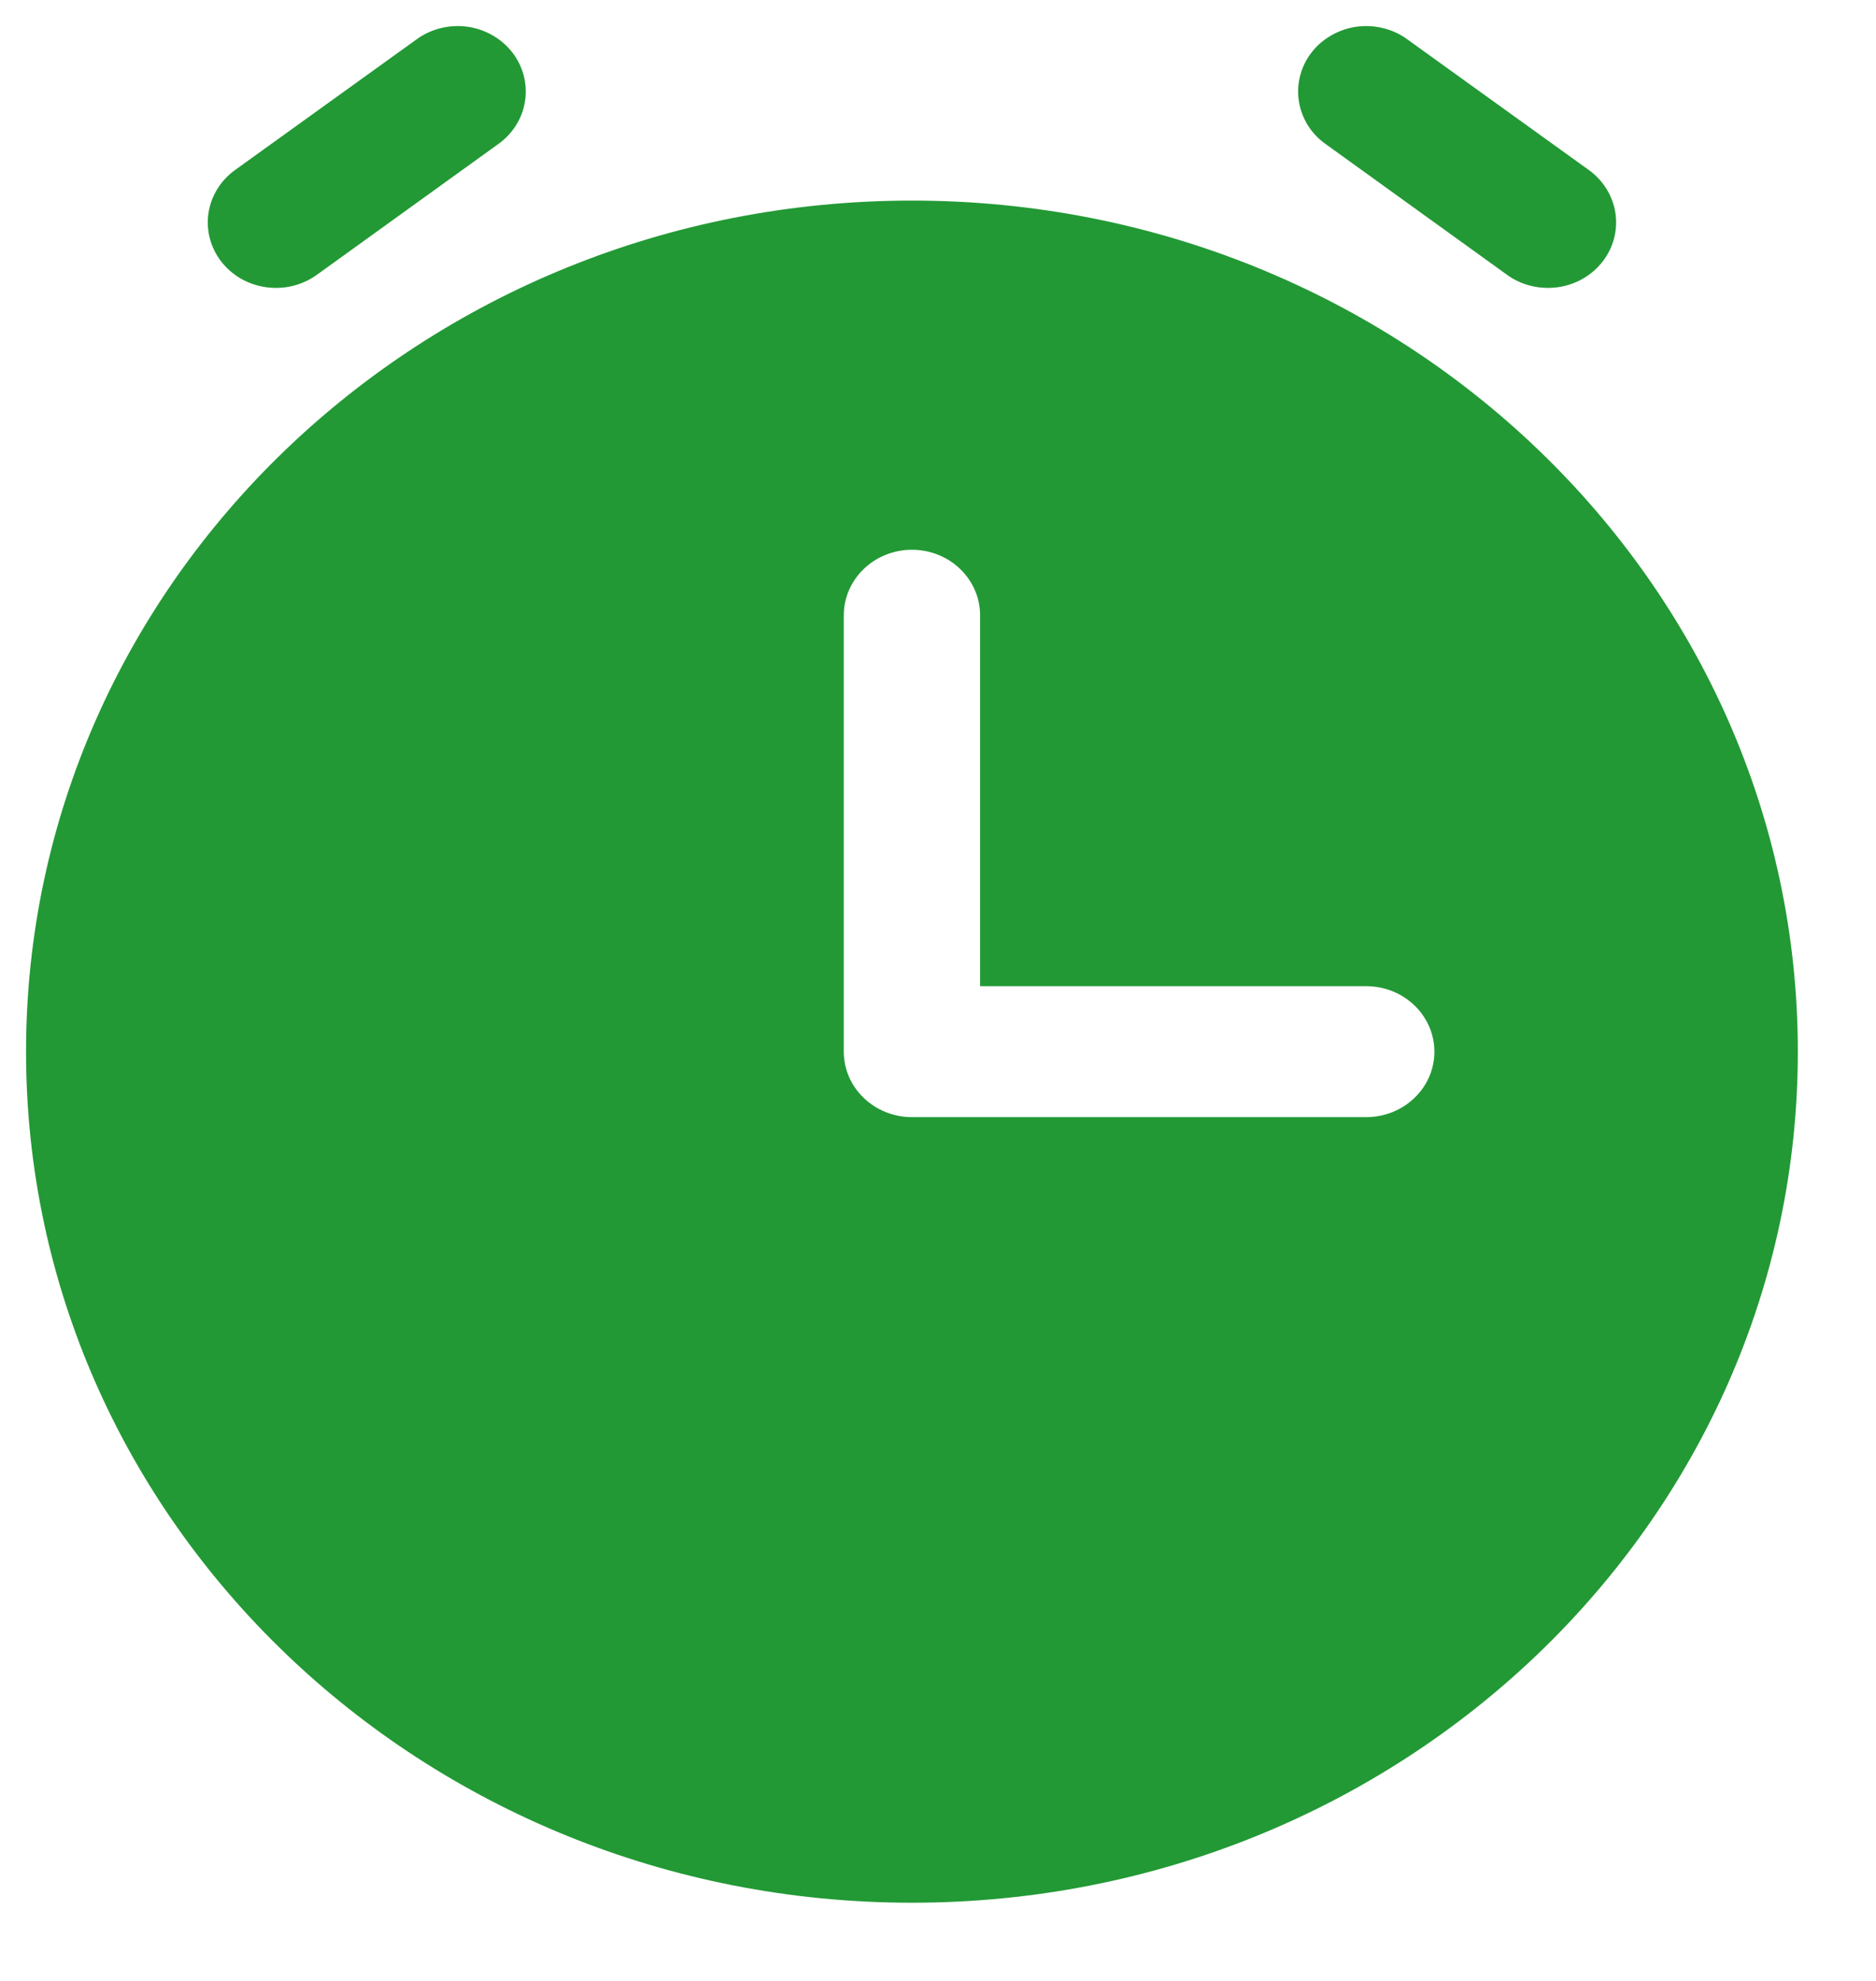 <svg width="18" height="19" viewBox="0 0 18 19" fill="none" xmlns="http://www.w3.org/2000/svg">
<path fill-rule="evenodd" clip-rule="evenodd" d="M8.75 1.924C4.055 1.924 0.25 5.579 0.25 10.087C0.25 14.596 4.055 18.25 8.75 18.25C13.445 18.25 17.25 14.596 17.25 10.087C17.25 5.579 13.445 1.924 8.75 1.924ZM8.75 10.715C8.577 10.715 8.41 10.649 8.288 10.531C8.165 10.414 8.096 10.254 8.096 10.087V5.901C8.096 5.735 8.165 5.575 8.288 5.457C8.41 5.339 8.577 5.273 8.75 5.273C8.923 5.273 9.09 5.339 9.212 5.457C9.335 5.575 9.404 5.735 9.404 5.901V9.459H13.109C13.282 9.459 13.449 9.525 13.571 9.643C13.694 9.761 13.763 9.921 13.763 10.087C13.763 10.254 13.694 10.414 13.571 10.531C13.449 10.649 13.282 10.715 13.109 10.715H8.75ZM2.124 2.51C2.228 2.644 2.383 2.732 2.555 2.755C2.727 2.779 2.901 2.736 3.04 2.636L4.783 1.38C4.922 1.28 5.014 1.132 5.038 0.967C5.063 0.802 5.018 0.634 4.914 0.501C4.81 0.368 4.655 0.28 4.483 0.256C4.312 0.233 4.137 0.276 3.999 0.376L2.255 1.631C2.116 1.731 2.025 1.88 2 2.045C1.976 2.21 2.02 2.377 2.124 2.51ZM15.376 2.51C15.324 2.576 15.26 2.632 15.186 2.674C15.112 2.716 15.03 2.744 14.945 2.755C14.86 2.767 14.774 2.762 14.69 2.742C14.607 2.722 14.529 2.686 14.46 2.636L12.717 1.38C12.648 1.331 12.59 1.269 12.546 1.198C12.503 1.127 12.474 1.048 12.462 0.967C12.45 0.885 12.454 0.802 12.476 0.722C12.497 0.642 12.534 0.567 12.586 0.501C12.637 0.435 12.702 0.38 12.776 0.338C12.85 0.296 12.931 0.268 13.017 0.256C13.101 0.245 13.188 0.249 13.271 0.27C13.354 0.29 13.433 0.326 13.501 0.376L15.245 1.631C15.384 1.731 15.475 1.88 15.5 2.045C15.524 2.21 15.48 2.377 15.376 2.51Z" fill="#229935"/>
</svg>
